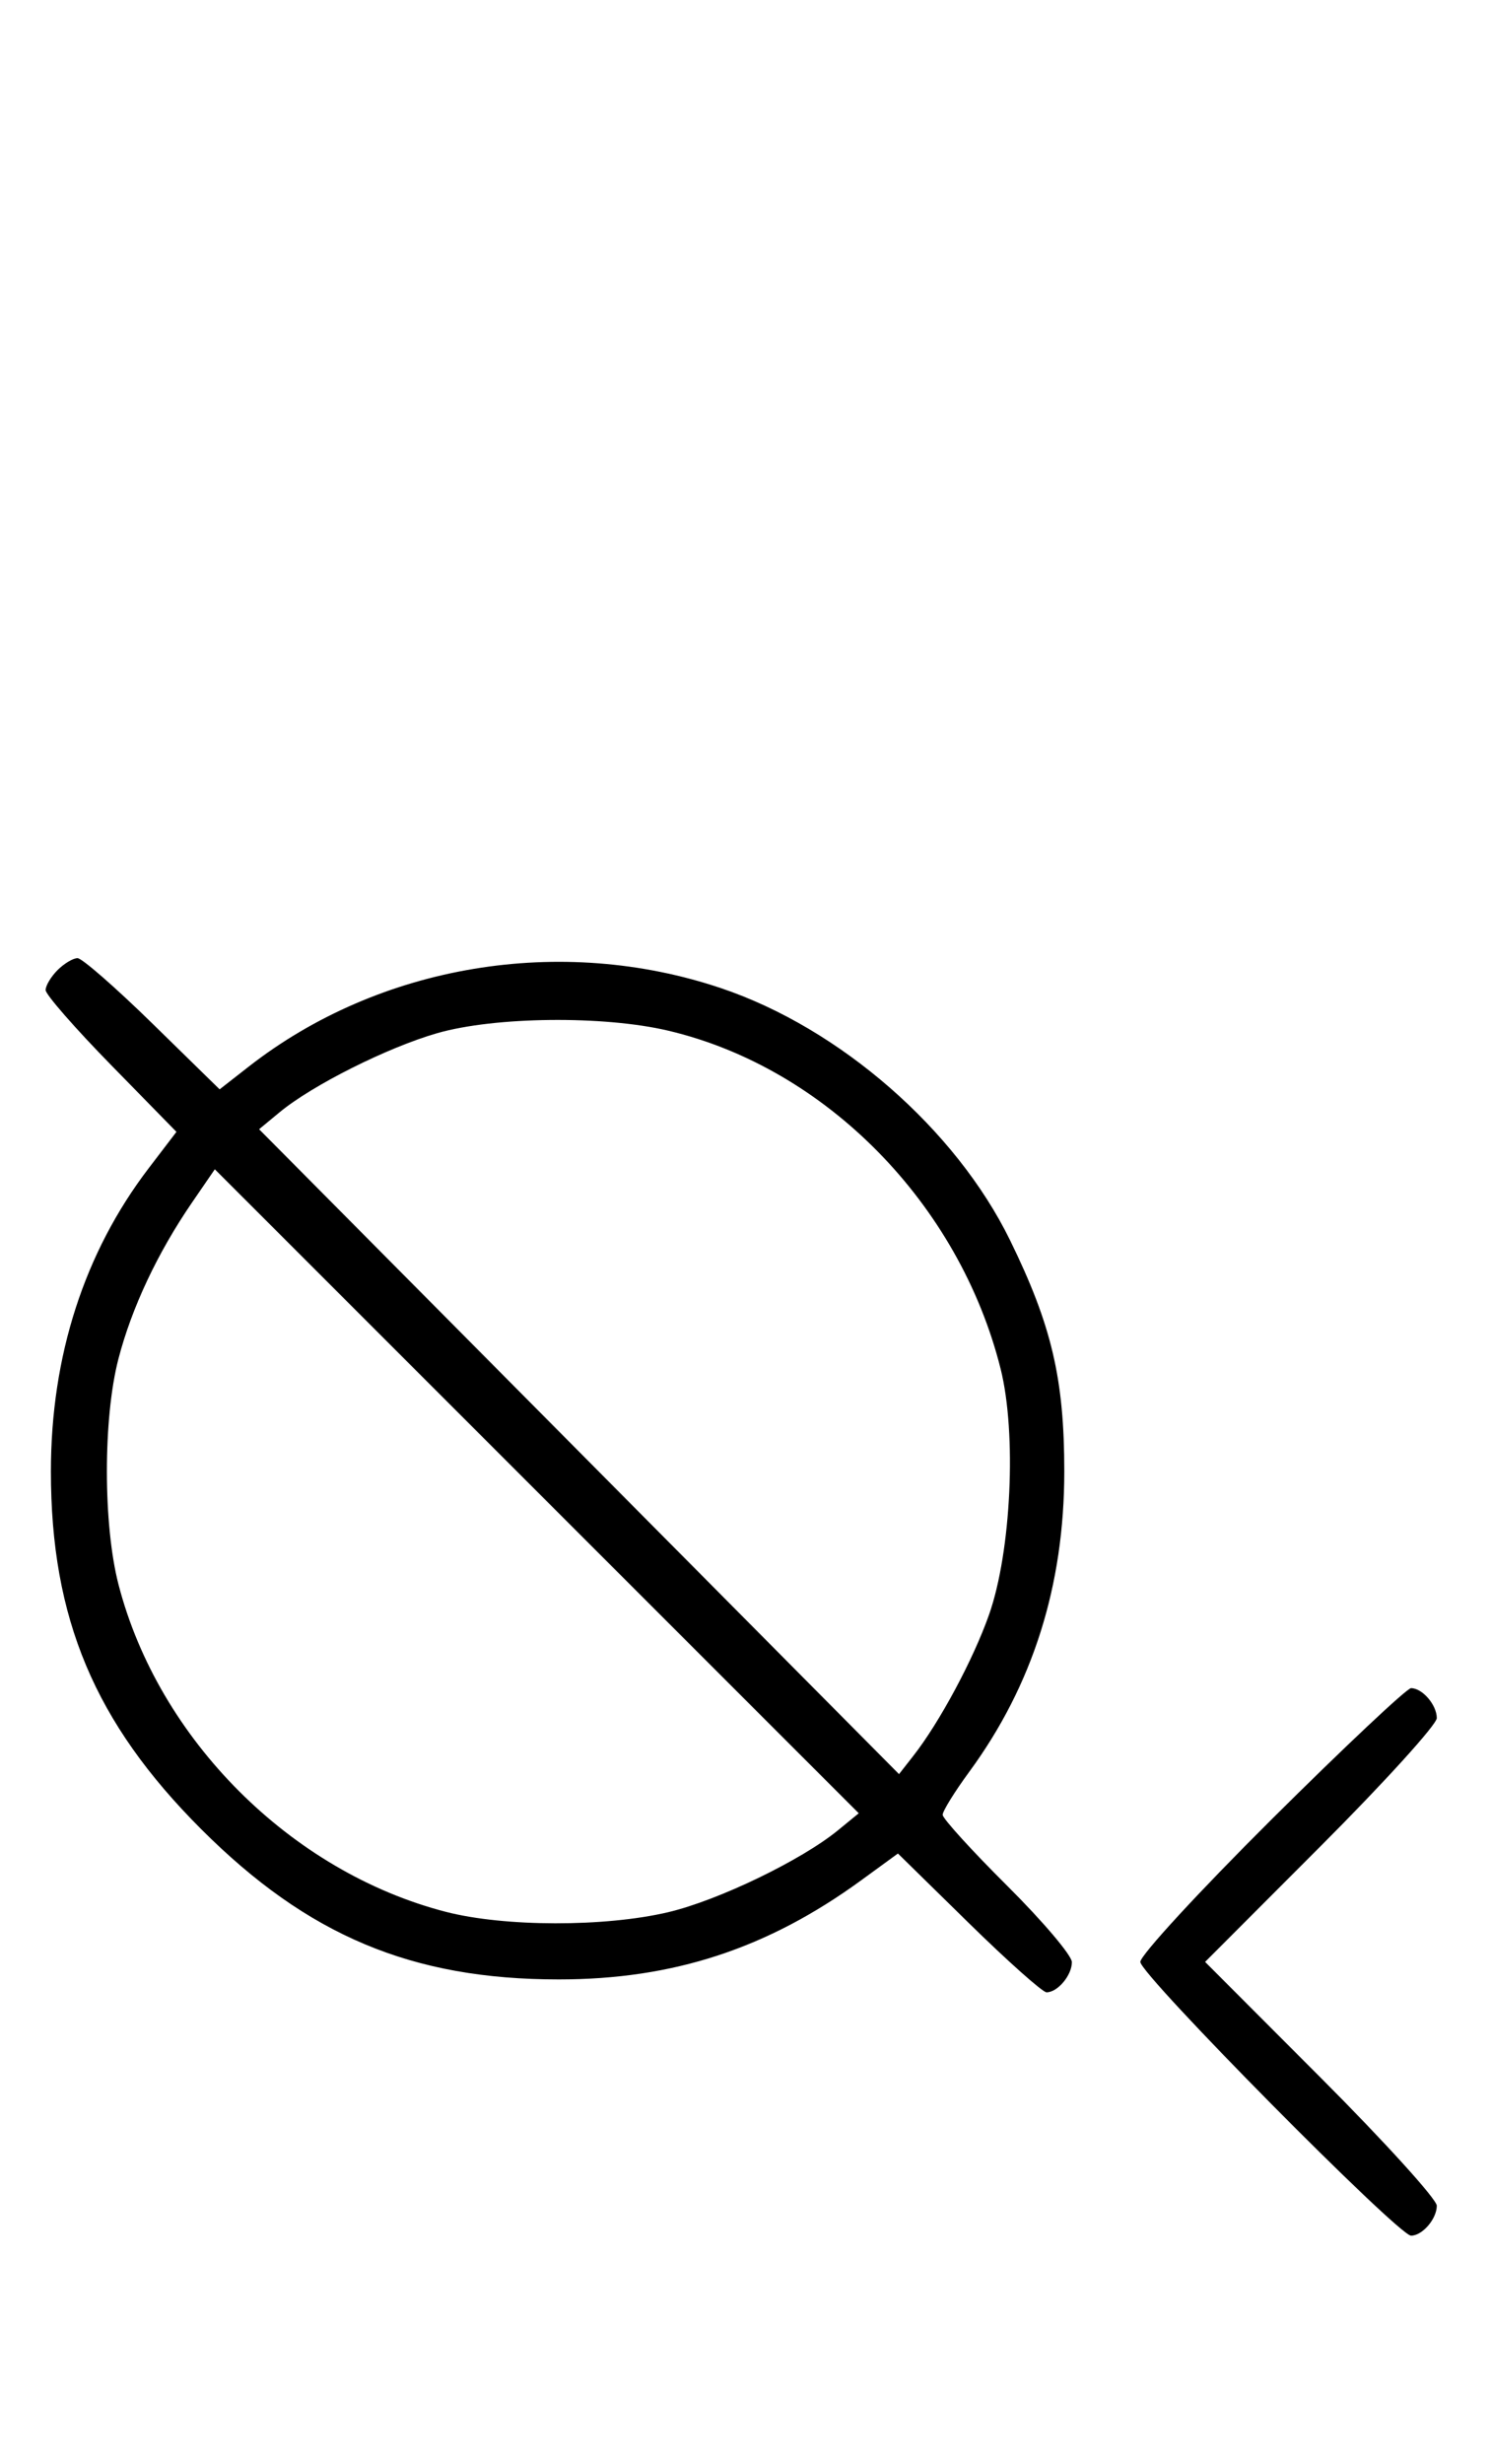 <svg xmlns="http://www.w3.org/2000/svg" width="196" height="324" viewBox="0 0 196 324" version="1.1">
	<path d="M 7.571 127.571 C 6.707 128.436, 6 129.619, 6 130.200 C 6 130.782, 9.872 135.215, 14.605 140.051 L 23.210 148.845 19.558 153.628 C 11.085 164.725, 6.696 178.330, 6.696 193.500 C 6.696 212.834, 12.449 226.527, 26.461 240.539 C 40.473 254.551, 54.166 260.304, 73.500 260.304 C 88.590 260.304, 100.978 256.242, 113.308 247.251 L 118.116 243.745 127.423 252.872 C 132.542 257.893, 137.151 262, 137.665 262 C 139.123 262, 141 259.765, 141 258.028 C 141 257.163, 137.175 252.651, 132.500 248 C 127.825 243.349, 124 239.145, 124 238.656 C 124 238.168, 125.573 235.625, 127.495 233.007 C 135.849 221.627, 140 208.512, 140 193.500 C 140 181.336, 138.346 174.289, 132.861 163.087 C 125.724 148.511, 110.473 135.212, 94.863 129.954 C 73.789 122.855, 49.929 126.819, 32.695 140.282 L 28.891 143.255 20.074 134.627 C 15.225 129.882, 10.782 126, 10.200 126 C 9.619 126, 8.436 126.707, 7.571 127.571 M 57.500 135.870 C 50.966 137.751, 41.084 142.708, 36.791 146.259 L 34.082 148.500 76.171 190.903 L 118.261 233.306 120.142 230.903 C 123.598 226.489, 128.028 218.232, 130.103 212.336 C 133.025 204.036, 133.755 188.501, 131.623 180 C 126.176 158.283, 108.608 140.420, 87.897 135.537 C 79.386 133.531, 65.080 133.688, 57.500 135.870 M 25.263 158.133 C 20.718 164.762, 17.318 171.986, 15.574 178.716 C 13.553 186.514, 13.558 200.499, 15.585 208.356 C 20.838 228.716, 38.284 246.162, 58.644 251.415 C 66.367 253.407, 79.556 253.429, 87.897 251.463 C 94.477 249.912, 105.403 244.641, 110.232 240.690 L 112.963 238.454 70.610 196.110 L 28.257 153.766 25.263 158.133 M 167.315 239.213 C 157.792 248.680, 150 257.134, 150 258 C 150 259.680, 183.953 294, 185.615 294 C 187.105 294, 189 291.795, 189 290.062 C 189 289.216, 182.143 281.656, 173.762 273.262 L 158.524 258 173.762 242.738 C 182.143 234.344, 189 226.784, 189 225.938 C 189 224.205, 187.105 222, 185.615 222 C 185.073 222, 176.838 229.746, 167.315 239.213 " stroke="none" fill="black" fill-rule="evenodd"/>
</svg>